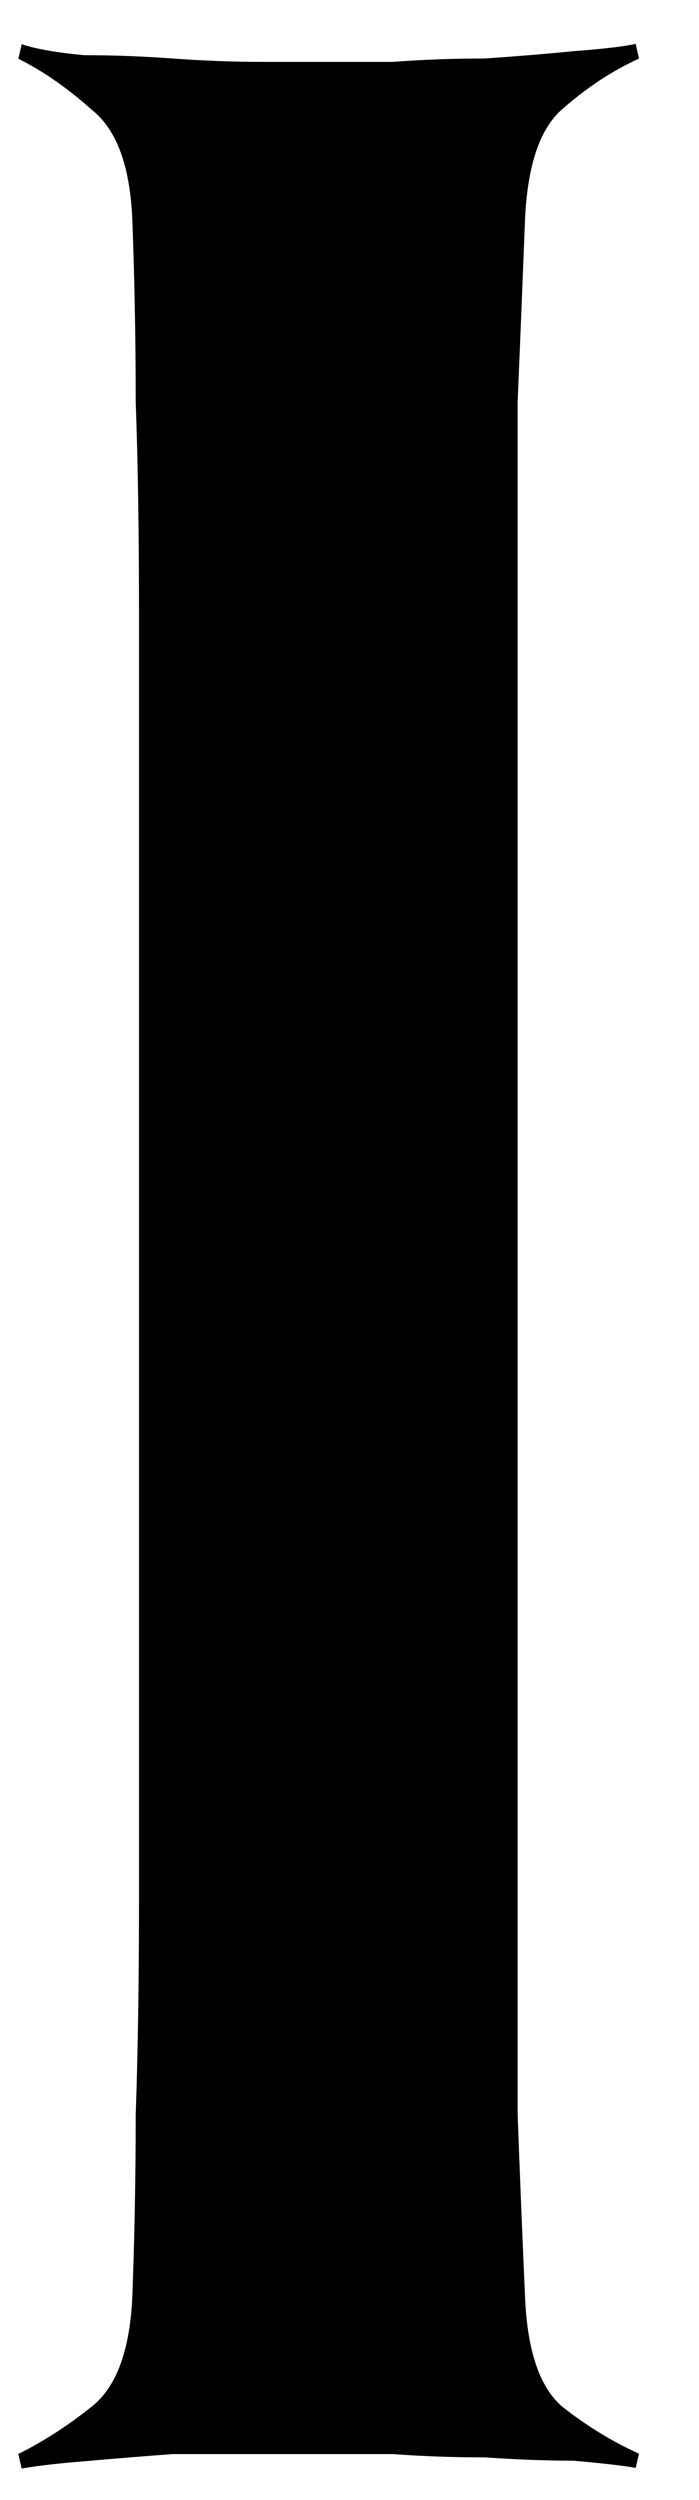 <svg width="7" height="25" viewBox="0 0 7 25" fill="none" xmlns="http://www.w3.org/2000/svg">
<path d="M6.366 24.68C6.243 24.658 6.034 24.634 5.74 24.608C5.47 24.608 5.176 24.597 4.856 24.575C4.537 24.575 4.23 24.564 3.936 24.542H1.727C1.432 24.564 1.137 24.588 0.843 24.614C0.573 24.636 0.364 24.66 0.217 24.687L0.183 24.541C0.428 24.42 0.674 24.262 0.919 24.067C1.165 23.872 1.3 23.508 1.325 22.973C1.347 22.39 1.359 21.782 1.359 21.15C1.381 20.518 1.392 19.801 1.392 18.999V16.264V12.583V8.9V6.13C1.392 5.328 1.381 4.622 1.359 4.015C1.359 3.383 1.347 2.775 1.325 2.193C1.302 1.658 1.167 1.293 0.92 1.099C0.675 0.88 0.429 0.709 0.184 0.588L0.217 0.442C0.364 0.491 0.573 0.527 0.843 0.552C1.137 0.552 1.432 0.563 1.726 0.585C2.046 0.608 2.353 0.619 2.647 0.619H3.936C4.23 0.596 4.536 0.585 4.855 0.585C5.175 0.563 5.47 0.539 5.74 0.512C6.034 0.49 6.243 0.466 6.366 0.439L6.399 0.586C6.13 0.708 5.872 0.878 5.626 1.096C5.405 1.29 5.283 1.655 5.258 2.189C5.235 2.773 5.211 3.381 5.184 4.013V21.148C5.207 21.779 5.232 22.387 5.258 22.97C5.28 23.505 5.403 23.869 5.626 24.064C5.871 24.258 6.129 24.416 6.399 24.538L6.366 24.68Z" fill="black"/>
</svg>
